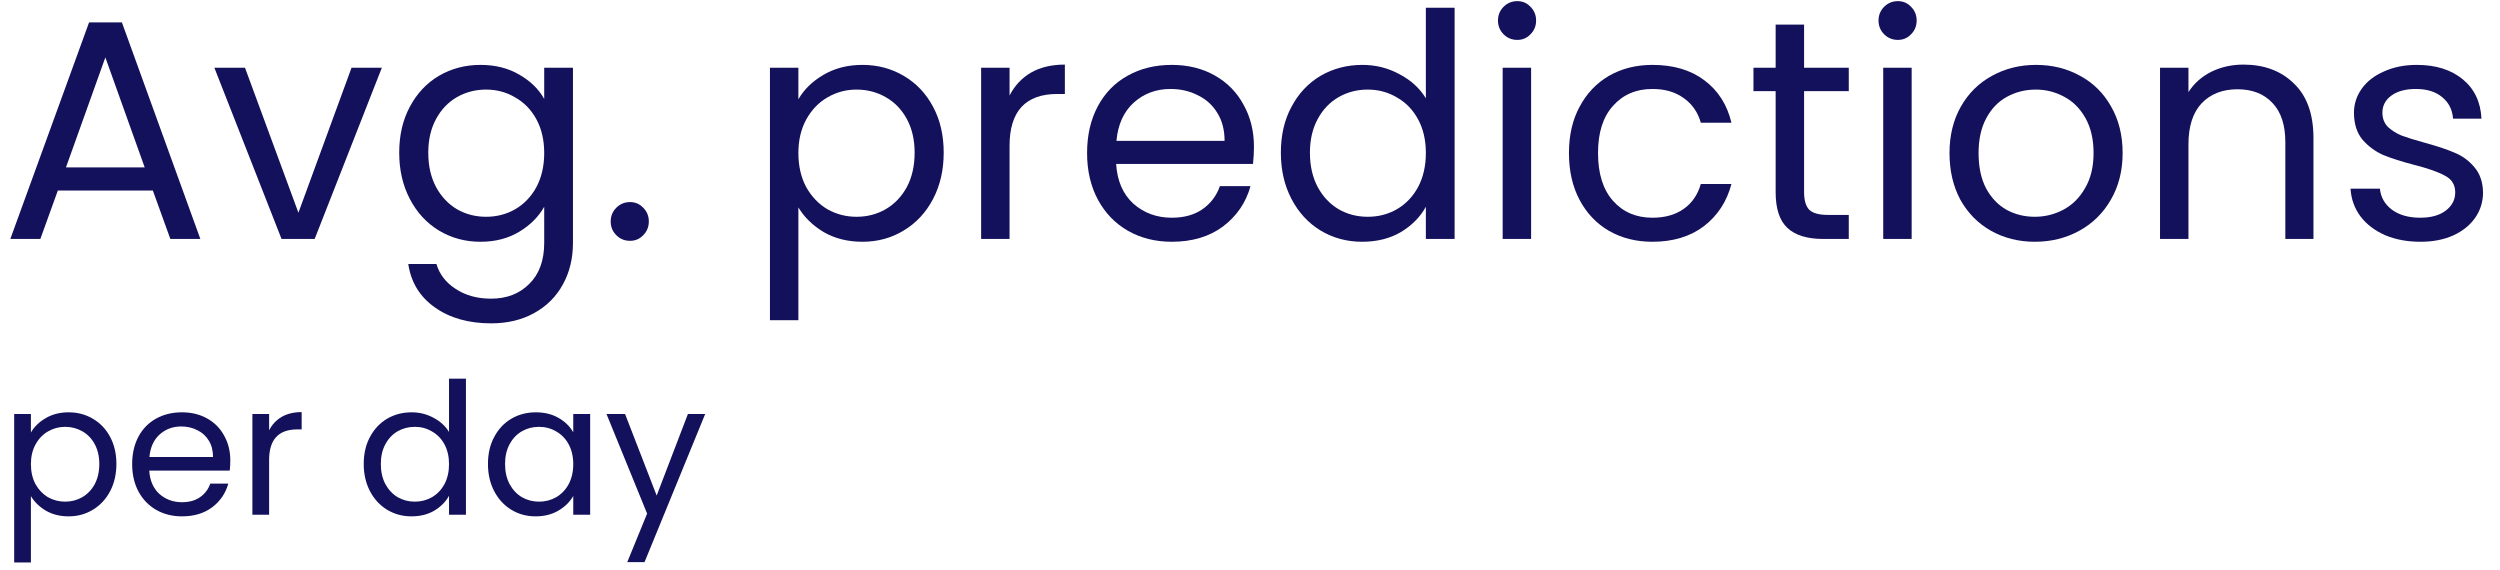 <svg width="136" height="31" viewBox="0 0 136 31" fill="none" xmlns="http://www.w3.org/2000/svg">
<path d="M8.315 10.364H3.147L2.195 12.999H0.562L4.846 1.218H6.631L10.899 12.999H9.267L8.315 10.364ZM7.872 9.107L5.731 3.123L3.588 9.107H7.872Z" fill="#13115B"/>
<path d="M16.234 11.572L19.124 3.683H20.773L17.118 12.999H15.316L11.661 3.683H13.327L16.234 11.572Z" fill="#13115B"/>
<path d="M26.137 3.53C26.942 3.53 27.644 3.706 28.245 4.058C28.857 4.409 29.31 4.851 29.605 5.383V3.683H31.169V13.204C31.169 14.053 30.988 14.807 30.625 15.464C30.262 16.133 29.741 16.654 29.061 17.029C28.392 17.402 27.61 17.59 26.715 17.59C25.491 17.59 24.471 17.3 23.655 16.723C22.839 16.145 22.357 15.357 22.21 14.36H23.74C23.91 14.926 24.261 15.38 24.794 15.72C25.326 16.071 25.967 16.247 26.715 16.247C27.565 16.247 28.256 15.98 28.789 15.447C29.333 14.915 29.605 14.167 29.605 13.204V11.248C29.299 11.793 28.846 12.246 28.245 12.608C27.644 12.971 26.942 13.152 26.137 13.152C25.309 13.152 24.556 12.948 23.876 12.54C23.207 12.133 22.68 11.56 22.295 10.823C21.91 10.087 21.717 9.248 21.717 8.307C21.717 7.356 21.91 6.522 22.295 5.809C22.68 5.083 23.207 4.522 23.876 4.125C24.556 3.729 25.309 3.53 26.137 3.53ZM29.605 8.325C29.605 7.622 29.463 7.01 29.18 6.489C28.896 5.967 28.511 5.571 28.024 5.298C27.548 5.015 27.021 4.873 26.443 4.873C25.865 4.873 25.338 5.01 24.862 5.282C24.386 5.553 24.006 5.95 23.723 6.471C23.439 6.993 23.298 7.605 23.298 8.307C23.298 9.021 23.439 9.645 23.723 10.178C24.006 10.699 24.386 11.101 24.862 11.384C25.338 11.656 25.865 11.793 26.443 11.793C27.021 11.793 27.548 11.656 28.024 11.384C28.511 11.101 28.896 10.699 29.18 10.178C29.463 9.645 29.605 9.027 29.605 8.325Z" fill="#13115B"/>
<path d="M34.276 13.101C33.981 13.101 33.732 12.999 33.528 12.796C33.324 12.591 33.222 12.342 33.222 12.047C33.222 11.753 33.324 11.504 33.528 11.3C33.732 11.095 33.981 10.993 34.276 10.993C34.559 10.993 34.797 11.095 34.99 11.3C35.194 11.504 35.296 11.753 35.296 12.047C35.296 12.342 35.194 12.591 34.99 12.796C34.797 12.999 34.559 13.101 34.276 13.101Z" fill="#13115B"/>
<path d="M43.432 5.401C43.738 4.868 44.191 4.426 44.792 4.074C45.404 3.712 46.112 3.53 46.917 3.53C47.744 3.53 48.492 3.729 49.161 4.125C49.841 4.522 50.373 5.083 50.759 5.809C51.144 6.522 51.337 7.356 51.337 8.307C51.337 9.248 51.144 10.087 50.759 10.823C50.373 11.56 49.841 12.133 49.161 12.54C48.492 12.948 47.744 13.152 46.917 13.152C46.123 13.152 45.421 12.977 44.809 12.626C44.208 12.263 43.749 11.815 43.432 11.283V17.419H41.885V3.683H43.432V5.401ZM49.756 8.307C49.756 7.605 49.614 6.993 49.331 6.471C49.047 5.95 48.662 5.553 48.175 5.282C47.699 5.01 47.172 4.873 46.594 4.873C46.027 4.873 45.5 5.015 45.013 5.298C44.537 5.571 44.151 5.973 43.857 6.505C43.573 7.027 43.432 7.633 43.432 8.325C43.432 9.027 43.573 9.645 43.857 10.178C44.151 10.699 44.537 11.101 45.013 11.384C45.5 11.656 46.027 11.793 46.594 11.793C47.172 11.793 47.699 11.656 48.175 11.384C48.662 11.101 49.047 10.699 49.331 10.178C49.614 9.645 49.756 9.021 49.756 8.307Z" fill="#13115B"/>
<path d="M54.92 5.197C55.192 4.664 55.577 4.25 56.076 3.955C56.586 3.661 57.204 3.514 57.929 3.514V5.112H57.521C55.787 5.112 54.92 6.052 54.92 7.934V12.999H53.373V3.683H54.92V5.197Z" fill="#13115B"/>
<path d="M68.215 7.984C68.215 8.279 68.198 8.591 68.164 8.919H60.718C60.775 9.838 61.086 10.557 61.653 11.079C62.231 11.588 62.928 11.844 63.744 11.844C64.412 11.844 64.968 11.691 65.41 11.384C65.863 11.067 66.18 10.648 66.362 10.127H68.028C67.778 11.022 67.28 11.753 66.532 12.319C65.784 12.875 64.855 13.152 63.744 13.152C62.86 13.152 62.066 12.954 61.364 12.557C60.672 12.161 60.129 11.6 59.732 10.874C59.335 10.138 59.137 9.288 59.137 8.325C59.137 7.361 59.33 6.517 59.715 5.792C60.1 5.066 60.639 4.511 61.33 4.125C62.032 3.729 62.837 3.53 63.744 3.53C64.628 3.53 65.41 3.723 66.09 4.109C66.77 4.494 67.291 5.027 67.654 5.707C68.028 6.375 68.215 7.135 68.215 7.984ZM66.617 7.662C66.617 7.072 66.487 6.568 66.226 6.149C65.965 5.718 65.608 5.395 65.155 5.179C64.713 4.953 64.22 4.84 63.676 4.84C62.894 4.84 62.225 5.089 61.67 5.588C61.126 6.086 60.814 6.777 60.735 7.662H66.617Z" fill="#13115B"/>
<path d="M69.679 8.307C69.679 7.356 69.871 6.522 70.257 5.809C70.642 5.083 71.169 4.522 71.838 4.125C72.518 3.729 73.277 3.53 74.116 3.53C74.841 3.53 75.516 3.7 76.139 4.04C76.762 4.369 77.238 4.806 77.567 5.349V0.42H79.131V12.999H77.567V11.248C77.261 11.804 76.808 12.263 76.207 12.626C75.606 12.977 74.903 13.152 74.099 13.152C73.272 13.152 72.518 12.948 71.838 12.54C71.169 12.133 70.642 11.56 70.257 10.823C69.871 10.087 69.679 9.248 69.679 8.307ZM77.567 8.325C77.567 7.622 77.425 7.01 77.142 6.489C76.859 5.967 76.473 5.571 75.986 5.298C75.51 5.015 74.983 4.873 74.405 4.873C73.827 4.873 73.3 5.01 72.824 5.282C72.348 5.553 71.968 5.95 71.685 6.471C71.401 6.993 71.26 7.605 71.26 8.307C71.26 9.021 71.401 9.645 71.685 10.178C71.968 10.699 72.348 11.101 72.824 11.384C73.3 11.656 73.827 11.793 74.405 11.793C74.983 11.793 75.51 11.656 75.986 11.384C76.473 11.101 76.859 10.699 77.142 10.178C77.425 9.645 77.567 9.027 77.567 8.325Z" fill="#13115B"/>
<path d="M82.544 2.171C82.249 2.171 82 2.068 81.796 1.865C81.592 1.661 81.49 1.411 81.49 1.117C81.49 0.822 81.592 0.573 81.796 0.368C82 0.165 82.249 0.062 82.544 0.062C82.827 0.062 83.065 0.165 83.258 0.368C83.462 0.573 83.564 0.822 83.564 1.117C83.564 1.411 83.462 1.661 83.258 1.865C83.065 2.068 82.827 2.171 82.544 2.171ZM83.292 3.683V12.999H81.745V3.683H83.292Z" fill="#13115B"/>
<path d="M85.351 8.325C85.351 7.361 85.543 6.522 85.929 5.809C86.314 5.083 86.847 4.522 87.527 4.125C88.218 3.729 89.006 3.53 89.89 3.53C91.034 3.53 91.975 3.808 92.712 4.364C93.46 4.919 93.953 5.689 94.191 6.676H92.525C92.366 6.109 92.054 5.661 91.59 5.332C91.136 5.004 90.57 4.84 89.89 4.84C89.006 4.84 88.292 5.146 87.748 5.758C87.204 6.358 86.932 7.214 86.932 8.325C86.932 9.447 87.204 10.313 87.748 10.925C88.292 11.537 89.006 11.844 89.89 11.844C90.57 11.844 91.136 11.685 91.59 11.367C92.043 11.05 92.355 10.597 92.525 10.008H94.191C93.941 10.96 93.443 11.725 92.695 12.303C91.947 12.869 91.012 13.152 89.89 13.152C89.006 13.152 88.218 12.954 87.527 12.557C86.847 12.161 86.314 11.6 85.929 10.874C85.543 10.149 85.351 9.299 85.351 8.325Z" fill="#13115B"/>
<path d="M98.142 4.958V10.45C98.142 10.903 98.238 11.226 98.431 11.418C98.624 11.6 98.958 11.691 99.434 11.691H100.573V12.999H99.179C98.317 12.999 97.671 12.801 97.241 12.405C96.81 12.008 96.595 11.356 96.595 10.45V4.958H95.388V3.683H96.595V1.337H98.142V3.683H100.573V4.958H98.142Z" fill="#13115B"/>
<path d="M103.246 2.171C102.952 2.171 102.702 2.068 102.498 1.865C102.294 1.661 102.192 1.411 102.192 1.117C102.192 0.822 102.294 0.573 102.498 0.368C102.702 0.165 102.952 0.062 103.246 0.062C103.53 0.062 103.768 0.165 103.96 0.368C104.164 0.573 104.266 0.822 104.266 1.117C104.266 1.411 104.164 1.661 103.96 1.865C103.768 2.068 103.53 2.171 103.246 2.171ZM103.994 3.683V12.999H102.447V3.683H103.994Z" fill="#13115B"/>
<path d="M110.694 13.152C109.821 13.152 109.028 12.954 108.314 12.557C107.611 12.161 107.056 11.6 106.648 10.874C106.251 10.138 106.053 9.288 106.053 8.325C106.053 7.372 106.257 6.534 106.665 5.809C107.084 5.072 107.651 4.511 108.365 4.125C109.079 3.729 109.878 3.53 110.762 3.53C111.646 3.53 112.445 3.729 113.159 4.125C113.873 4.511 114.434 5.066 114.842 5.792C115.261 6.517 115.471 7.361 115.471 8.325C115.471 9.288 115.255 10.138 114.825 10.874C114.405 11.6 113.833 12.161 113.108 12.557C112.382 12.954 111.578 13.152 110.694 13.152ZM110.694 11.793C111.249 11.793 111.77 11.662 112.258 11.402C112.745 11.141 113.136 10.75 113.431 10.229C113.737 9.707 113.89 9.072 113.89 8.325C113.89 7.577 113.742 6.942 113.448 6.42C113.153 5.899 112.768 5.514 112.292 5.264C111.816 5.004 111.3 4.873 110.745 4.873C110.178 4.873 109.657 5.004 109.181 5.264C108.716 5.514 108.342 5.899 108.059 6.42C107.775 6.942 107.634 7.577 107.634 8.325C107.634 9.084 107.77 9.724 108.042 10.245C108.325 10.767 108.699 11.158 109.164 11.418C109.628 11.668 110.138 11.793 110.694 11.793Z" fill="#13115B"/>
<path d="M122.044 3.514C123.177 3.514 124.095 3.859 124.798 4.551C125.501 5.231 125.852 6.216 125.852 7.508V12.999H124.322V7.729C124.322 6.8 124.09 6.092 123.625 5.604C123.16 5.106 122.526 4.856 121.721 4.856C120.905 4.856 120.253 5.112 119.766 5.622C119.29 6.131 119.052 6.874 119.052 7.848V12.999H117.505V3.683H119.052V5.01C119.358 4.534 119.772 4.165 120.293 3.905C120.826 3.644 121.409 3.514 122.044 3.514Z" fill="#13115B"/>
<path d="M131.677 13.152C130.963 13.152 130.323 13.034 129.756 12.796C129.189 12.546 128.742 12.206 128.413 11.775C128.084 11.334 127.903 10.829 127.869 10.262H129.467C129.512 10.727 129.728 11.107 130.113 11.402C130.51 11.696 131.025 11.844 131.66 11.844C132.249 11.844 132.714 11.713 133.054 11.453C133.394 11.192 133.564 10.863 133.564 10.466C133.564 10.059 133.383 9.758 133.02 9.566C132.657 9.361 132.096 9.163 131.337 8.97C130.646 8.789 130.079 8.608 129.637 8.427C129.206 8.234 128.832 7.956 128.515 7.593C128.209 7.22 128.056 6.732 128.056 6.131C128.056 5.655 128.198 5.219 128.481 4.822C128.764 4.426 129.167 4.114 129.688 3.888C130.209 3.65 130.804 3.53 131.473 3.53C132.504 3.53 133.337 3.791 133.972 4.312C134.607 4.834 134.947 5.548 134.992 6.455H133.445C133.411 5.967 133.213 5.576 132.85 5.282C132.499 4.987 132.023 4.84 131.422 4.84C130.867 4.84 130.425 4.958 130.096 5.197C129.767 5.434 129.603 5.746 129.603 6.131C129.603 6.438 129.699 6.692 129.892 6.896C130.096 7.089 130.345 7.248 130.64 7.372C130.946 7.486 131.365 7.616 131.898 7.763C132.567 7.945 133.111 8.126 133.53 8.307C133.949 8.477 134.306 8.738 134.601 9.089C134.907 9.441 135.066 9.9 135.077 10.466C135.077 10.976 134.935 11.435 134.652 11.844C134.369 12.252 133.966 12.575 133.445 12.812C132.935 13.039 132.346 13.152 131.677 13.152Z" fill="#13115B"/>
<path d="M1.681 23.529C1.861 23.216 2.128 22.956 2.482 22.75C2.841 22.536 3.258 22.43 3.732 22.43C4.218 22.43 4.658 22.546 5.051 22.779C5.452 23.013 5.765 23.343 5.992 23.77C6.218 24.189 6.332 24.68 6.332 25.239C6.332 25.793 6.218 26.286 5.992 26.72C5.765 27.153 5.452 27.489 5.051 27.73C4.658 27.97 4.218 28.09 3.732 28.09C3.265 28.09 2.852 27.986 2.491 27.779C2.138 27.566 1.868 27.303 1.681 26.989V30.599H0.771V22.52H1.681V23.529ZM5.402 25.239C5.402 24.826 5.318 24.466 5.152 24.16C4.985 23.853 4.758 23.619 4.471 23.459C4.191 23.299 3.881 23.22 3.542 23.22C3.208 23.22 2.898 23.303 2.611 23.47C2.332 23.63 2.105 23.866 1.931 24.18C1.765 24.486 1.681 24.843 1.681 25.25C1.681 25.663 1.765 26.026 1.931 26.34C2.105 26.646 2.332 26.883 2.611 27.049C2.898 27.209 3.208 27.29 3.542 27.29C3.881 27.29 4.191 27.209 4.471 27.049C4.758 26.883 4.985 26.646 5.152 26.34C5.318 26.026 5.402 25.66 5.402 25.239Z" fill="#13115B"/>
<path d="M12.529 25.049C12.529 25.223 12.519 25.406 12.499 25.599H8.119C8.153 26.14 8.336 26.563 8.669 26.869C9.009 27.169 9.419 27.32 9.899 27.32C10.293 27.32 10.619 27.23 10.879 27.049C11.146 26.863 11.333 26.616 11.439 26.309H12.419C12.273 26.836 11.979 27.266 11.539 27.599C11.099 27.926 10.553 28.09 9.899 28.09C9.379 28.09 8.913 27.973 8.499 27.739C8.093 27.506 7.773 27.176 7.539 26.75C7.306 26.316 7.189 25.816 7.189 25.25C7.189 24.683 7.303 24.186 7.529 23.759C7.756 23.333 8.073 23.006 8.479 22.779C8.893 22.546 9.366 22.43 9.899 22.43C10.419 22.43 10.879 22.543 11.279 22.77C11.679 22.996 11.986 23.309 12.199 23.709C12.419 24.103 12.529 24.549 12.529 25.049ZM11.589 24.86C11.589 24.513 11.513 24.216 11.359 23.97C11.206 23.716 10.996 23.526 10.729 23.399C10.469 23.266 10.179 23.2 9.859 23.2C9.399 23.2 9.006 23.346 8.679 23.64C8.359 23.933 8.176 24.34 8.129 24.86H11.589Z" fill="#13115B"/>
<path d="M14.64 23.41C14.8 23.096 15.027 22.853 15.32 22.68C15.62 22.506 15.984 22.419 16.41 22.419V23.36H16.171C15.15 23.36 14.64 23.913 14.64 25.02V28H13.73V22.52H14.64V23.41Z" fill="#13115B"/>
<path d="M19.787 25.239C19.787 24.68 19.9 24.189 20.127 23.77C20.354 23.343 20.664 23.013 21.057 22.779C21.457 22.546 21.904 22.43 22.397 22.43C22.824 22.43 23.22 22.529 23.587 22.73C23.954 22.923 24.234 23.18 24.427 23.5V20.599H25.347V28H24.427V26.97C24.247 27.296 23.98 27.566 23.627 27.779C23.274 27.986 22.86 28.09 22.387 28.09C21.9 28.09 21.457 27.97 21.057 27.73C20.664 27.489 20.354 27.153 20.127 26.72C19.9 26.286 19.787 25.793 19.787 25.239ZM24.427 25.25C24.427 24.836 24.344 24.476 24.177 24.169C24.01 23.863 23.784 23.63 23.497 23.47C23.217 23.303 22.907 23.22 22.567 23.22C22.227 23.22 21.917 23.299 21.637 23.459C21.357 23.619 21.134 23.853 20.967 24.16C20.8 24.466 20.717 24.826 20.717 25.239C20.717 25.66 20.8 26.026 20.967 26.34C21.134 26.646 21.357 26.883 21.637 27.049C21.917 27.209 22.227 27.29 22.567 27.29C22.907 27.29 23.217 27.209 23.497 27.049C23.784 26.883 24.01 26.646 24.177 26.34C24.344 26.026 24.427 25.663 24.427 25.25Z" fill="#13115B"/>
<path d="M26.545 25.239C26.545 24.68 26.658 24.189 26.885 23.77C27.111 23.343 27.421 23.013 27.815 22.779C28.215 22.546 28.658 22.43 29.145 22.43C29.625 22.43 30.041 22.533 30.395 22.739C30.748 22.946 31.011 23.206 31.185 23.52V22.52H32.105V28H31.185V26.98C31.005 27.299 30.735 27.566 30.375 27.779C30.021 27.986 29.608 28.09 29.135 28.09C28.648 28.09 28.208 27.97 27.815 27.73C27.421 27.489 27.111 27.153 26.885 26.72C26.658 26.286 26.545 25.793 26.545 25.239ZM31.185 25.25C31.185 24.836 31.101 24.476 30.935 24.169C30.768 23.863 30.541 23.63 30.255 23.47C29.975 23.303 29.665 23.22 29.325 23.22C28.985 23.22 28.675 23.299 28.395 23.459C28.115 23.619 27.891 23.853 27.725 24.16C27.558 24.466 27.475 24.826 27.475 25.239C27.475 25.66 27.558 26.026 27.725 26.34C27.891 26.646 28.115 26.883 28.395 27.049C28.675 27.209 28.985 27.29 29.325 27.29C29.665 27.29 29.975 27.209 30.255 27.049C30.541 26.883 30.768 26.646 30.935 26.34C31.101 26.026 31.185 25.663 31.185 25.25Z" fill="#13115B"/>
<path d="M38.363 22.52L35.063 30.579H34.123L35.203 27.939L32.993 22.52H34.003L35.723 26.959L37.423 22.52H38.363Z" fill="#13115B"/>
</svg>
